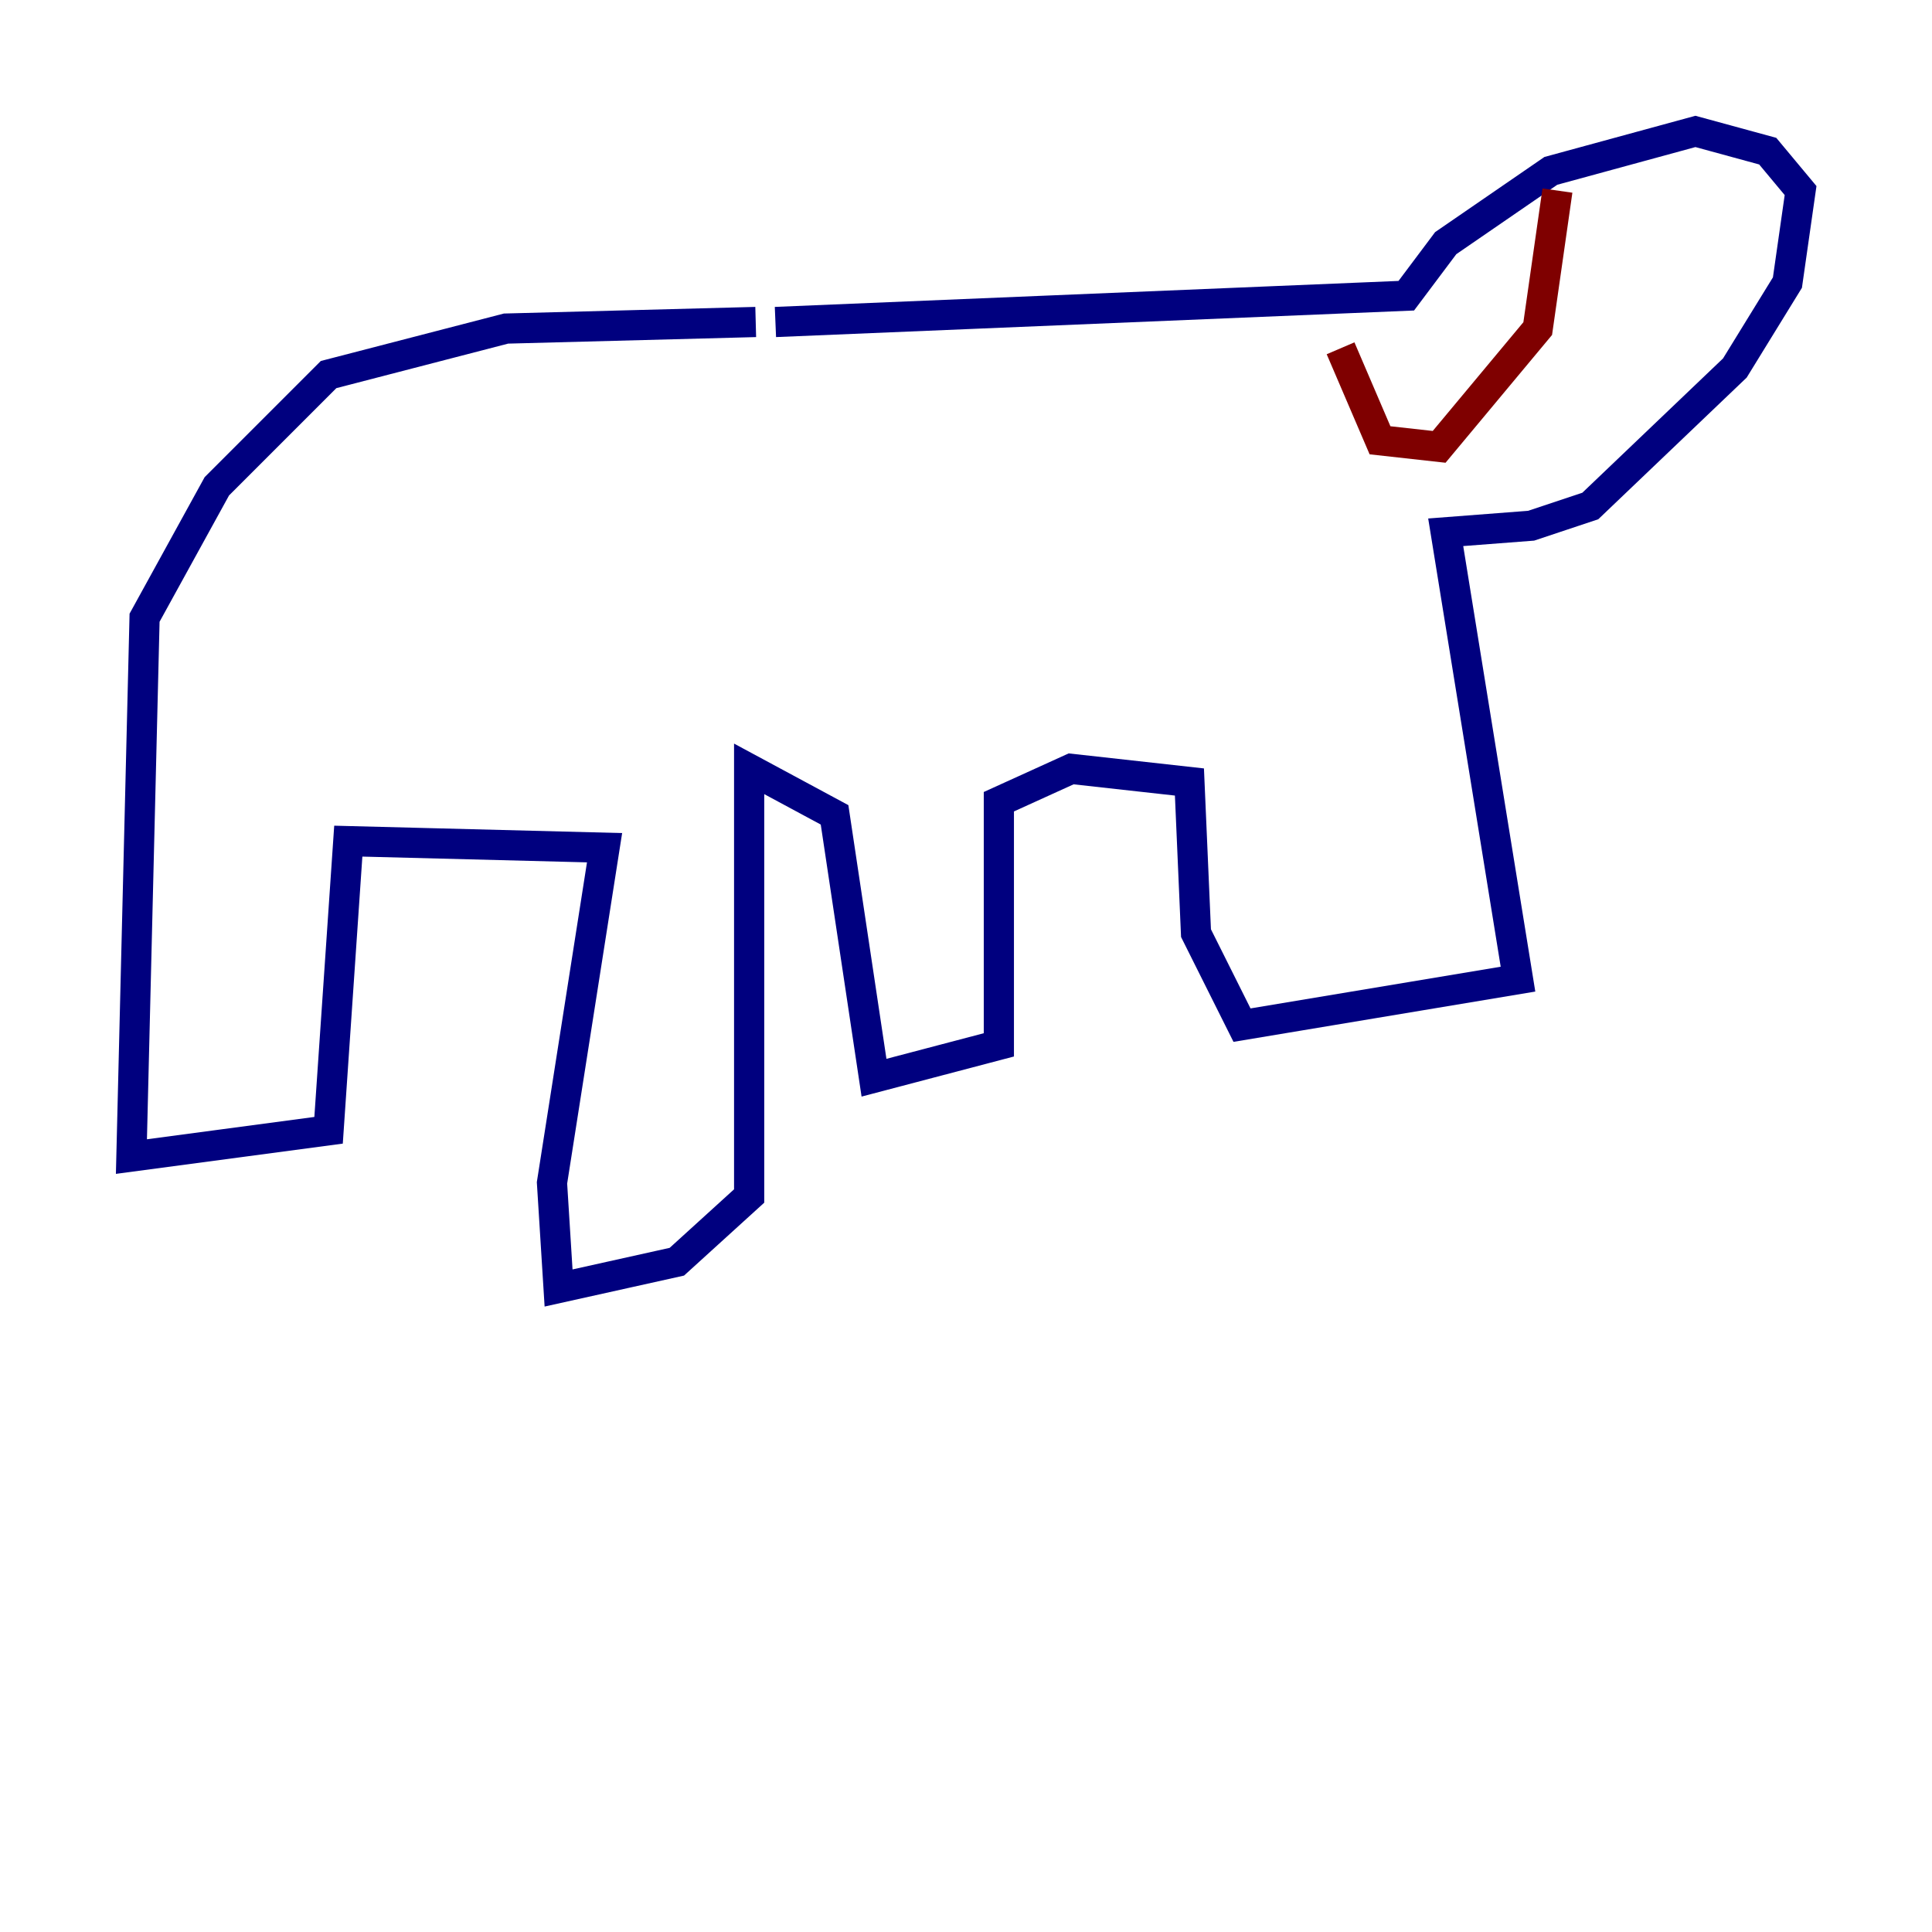 <?xml version="1.0" encoding="utf-8" ?>
<svg baseProfile="tiny" height="128" version="1.2" viewBox="0,0,128,128" width="128" xmlns="http://www.w3.org/2000/svg" xmlns:ev="http://www.w3.org/2001/xml-events" xmlns:xlink="http://www.w3.org/1999/xlink"><defs /><polyline fill="none" points="50.068,21.333 33.524,21.769 21.769,24.816 14.367,32.218 9.578,40.925 8.707,76.626 21.769,74.884 23.075,55.728 40.054,56.163 36.571,78.367 37.007,85.333 44.843,83.592 49.633,79.238 49.633,50.939 55.292,53.986 57.905,71.401 66.177,69.225 66.177,53.116 70.966,50.939 78.803,51.809 79.238,61.823 82.286,67.918 100.571,64.871 95.782,35.265 101.442,34.83 105.361,33.524 114.939,24.381 118.422,18.721 119.293,12.626 117.116,10.014 112.326,8.707 102.748,11.32 95.782,16.109 93.17,19.592 51.374,21.333" stroke="#00007f" stroke-width="2" /><polyline fill="none" points="103.184,12.626 101.878,21.769 95.347,29.605 91.429,29.17 88.816,23.075" stroke="#7f0000" stroke-width="2" /></svg>